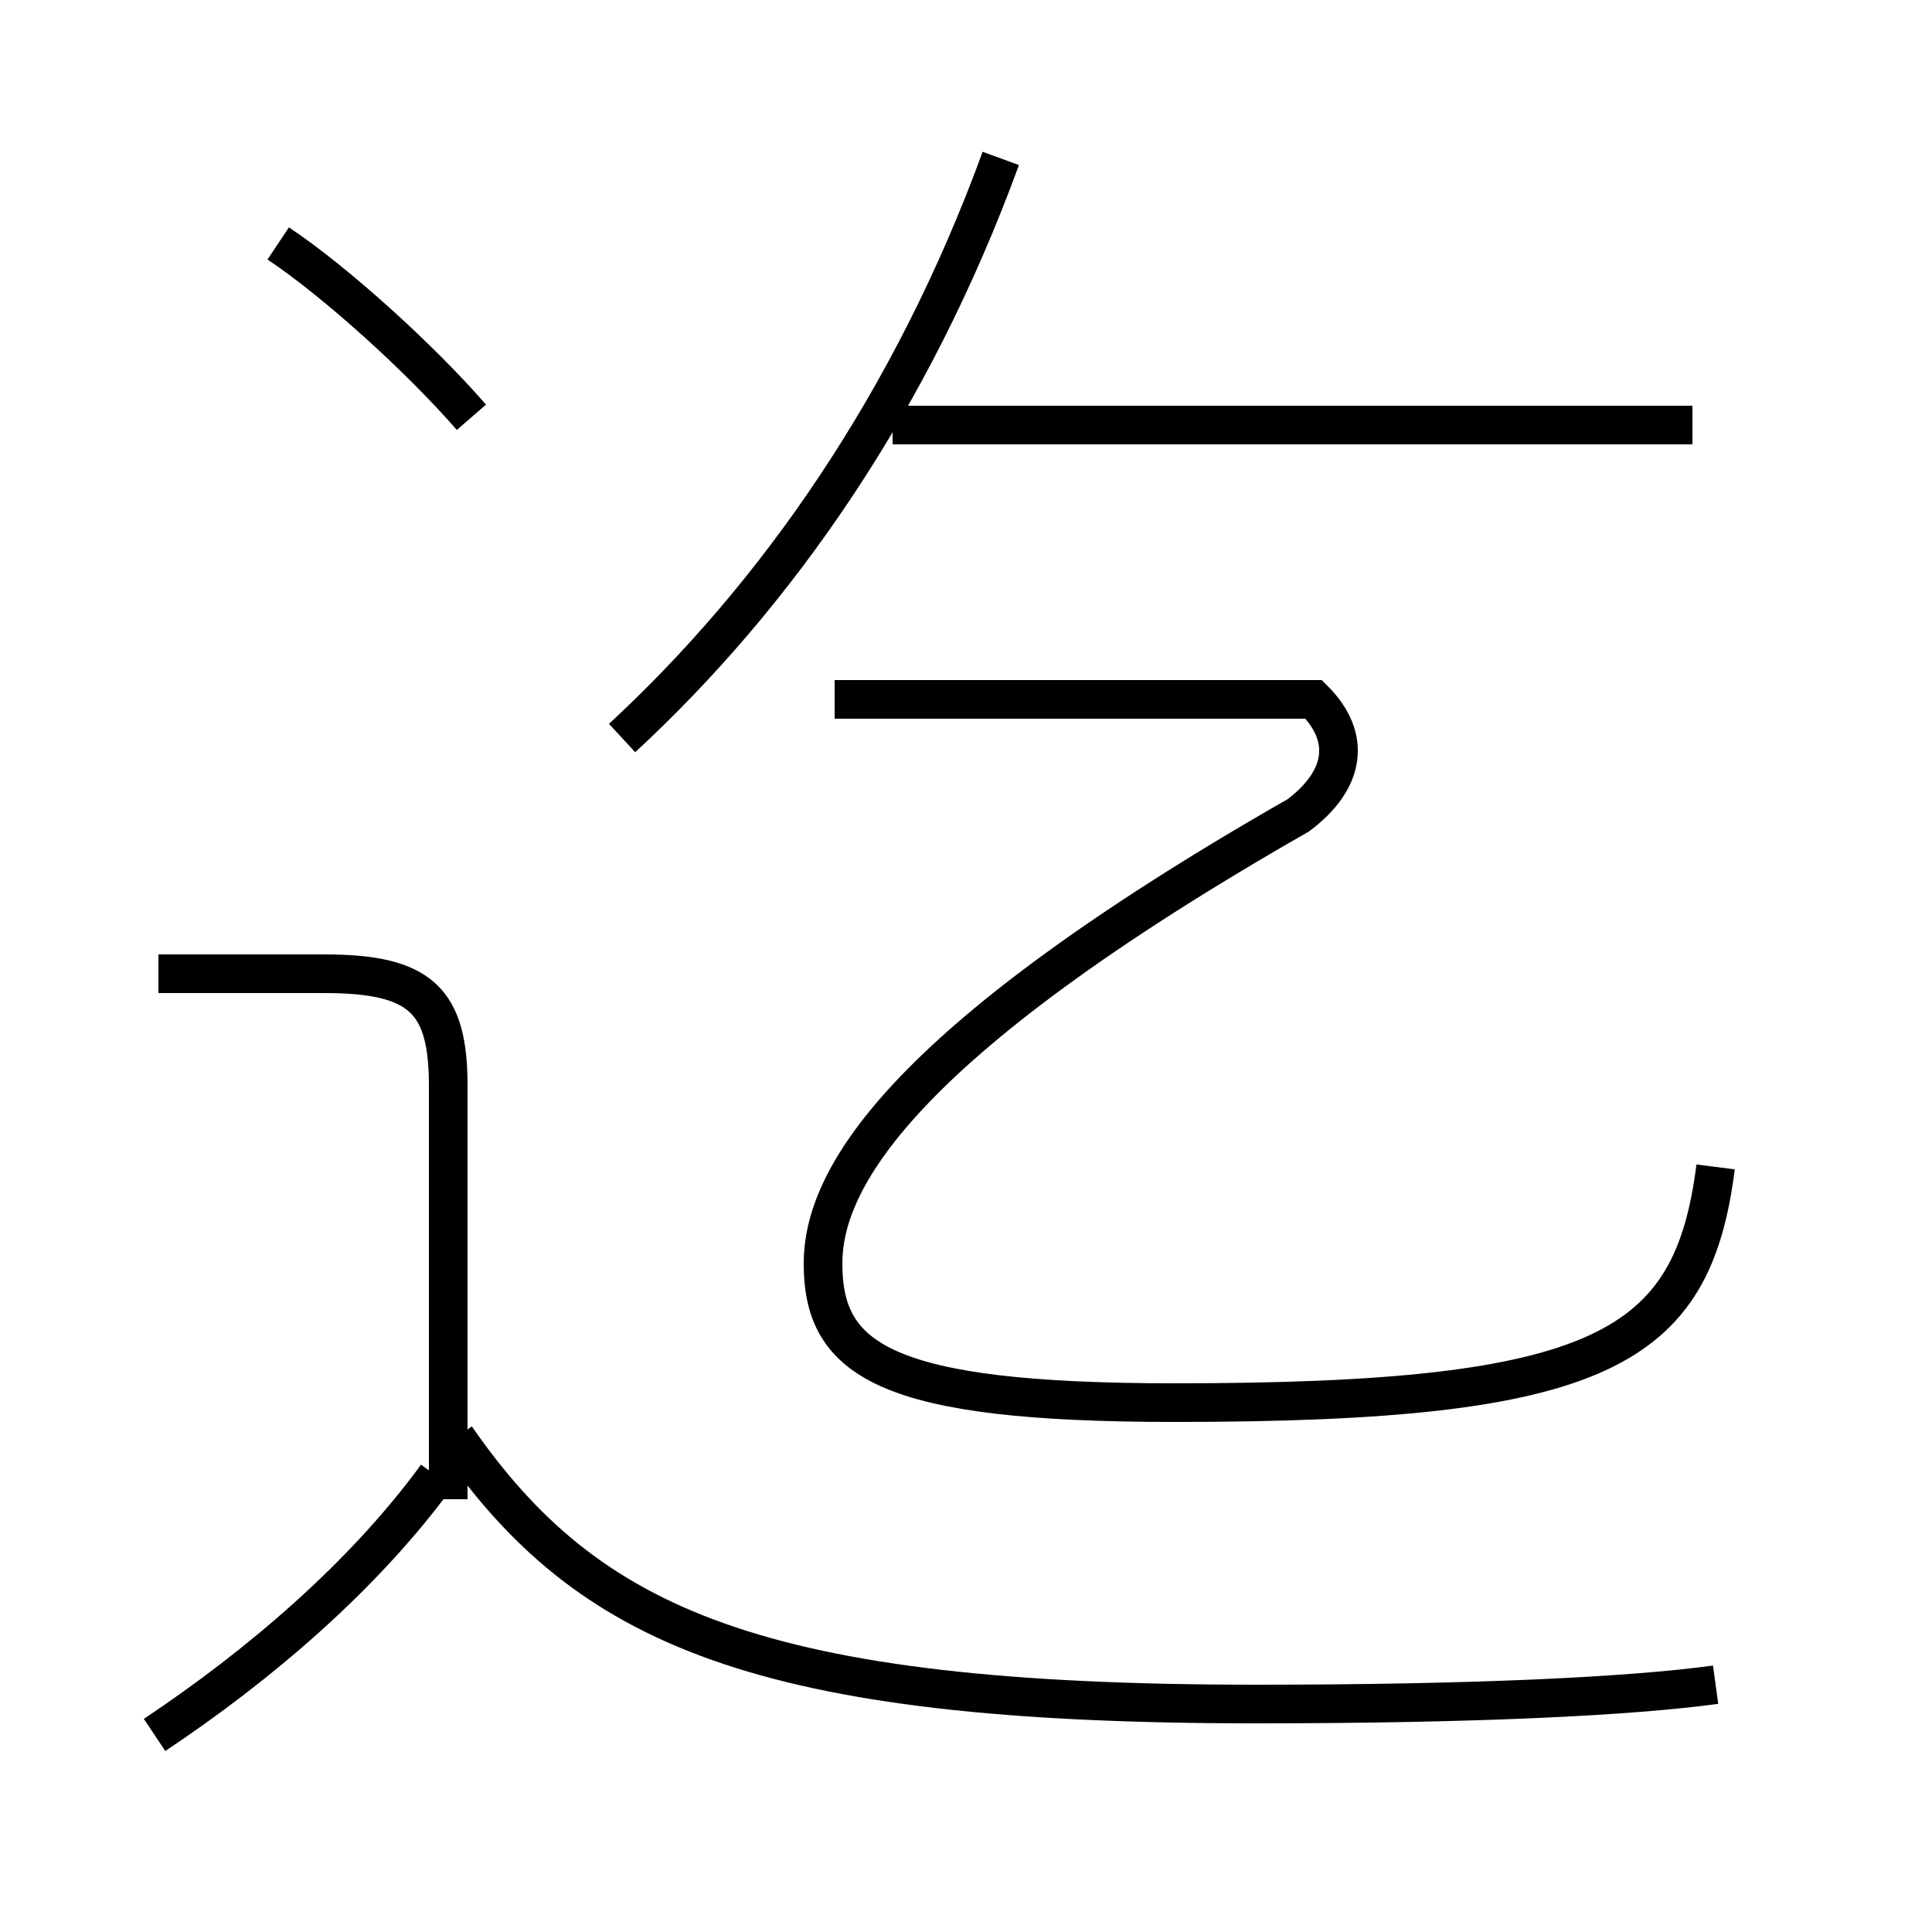 <?xml version='1.0' encoding='utf8'?>
<svg viewBox="0.0 -6.0 50.0 50.0" version="1.1" xmlns="http://www.w3.org/2000/svg">
<rect x="0.0" y="-6.0" width="50.0" height="50.0" fill="#808080" stroke="none"/>
<rect x="-1000" y="-1000" width="2000" height="2000" stroke="white" fill="white"/>
<g style="fill:white;stroke:#000000;  stroke-width:1">
<path d="M 44.4 -0.4 C 42.2 -0.1 38.2 0.1 32.5 0.1 C 19.6 0.1 15.2 -1.9 11.8 -6.8 M 4.0 0.9 C 6.7 -0.9 9.4 -3.2 11.3 -5.8 M 11.6 -5.2 L 11.6 -15.9 C 11.6 -18.1 10.9 -18.8 8.4 -18.8 L 4.1 -18.8 M 12.2 -33.2 C 10.9 -34.7 8.7 -36.7 7.2 -37.7 M 44.4 -13.8 C 43.8 -9.1 41.5 -7.7 30.4 -7.7 C 22.9 -7.7 21.3 -8.8 21.3 -11.3 C 21.3 -13.4 23.1 -16.9 33.6 -22.9 C 34.8 -23.8 35.0 -24.9 34.0 -25.9 L 21.6 -25.9 M 16.1 -24.9 C 20.1 -28.6 23.6 -33.6 25.9 -39.9 M 43.8 -33.0 L 23.1 -33.0" transform="translate(0.0, 38.0)" />
</g>
</svg>
